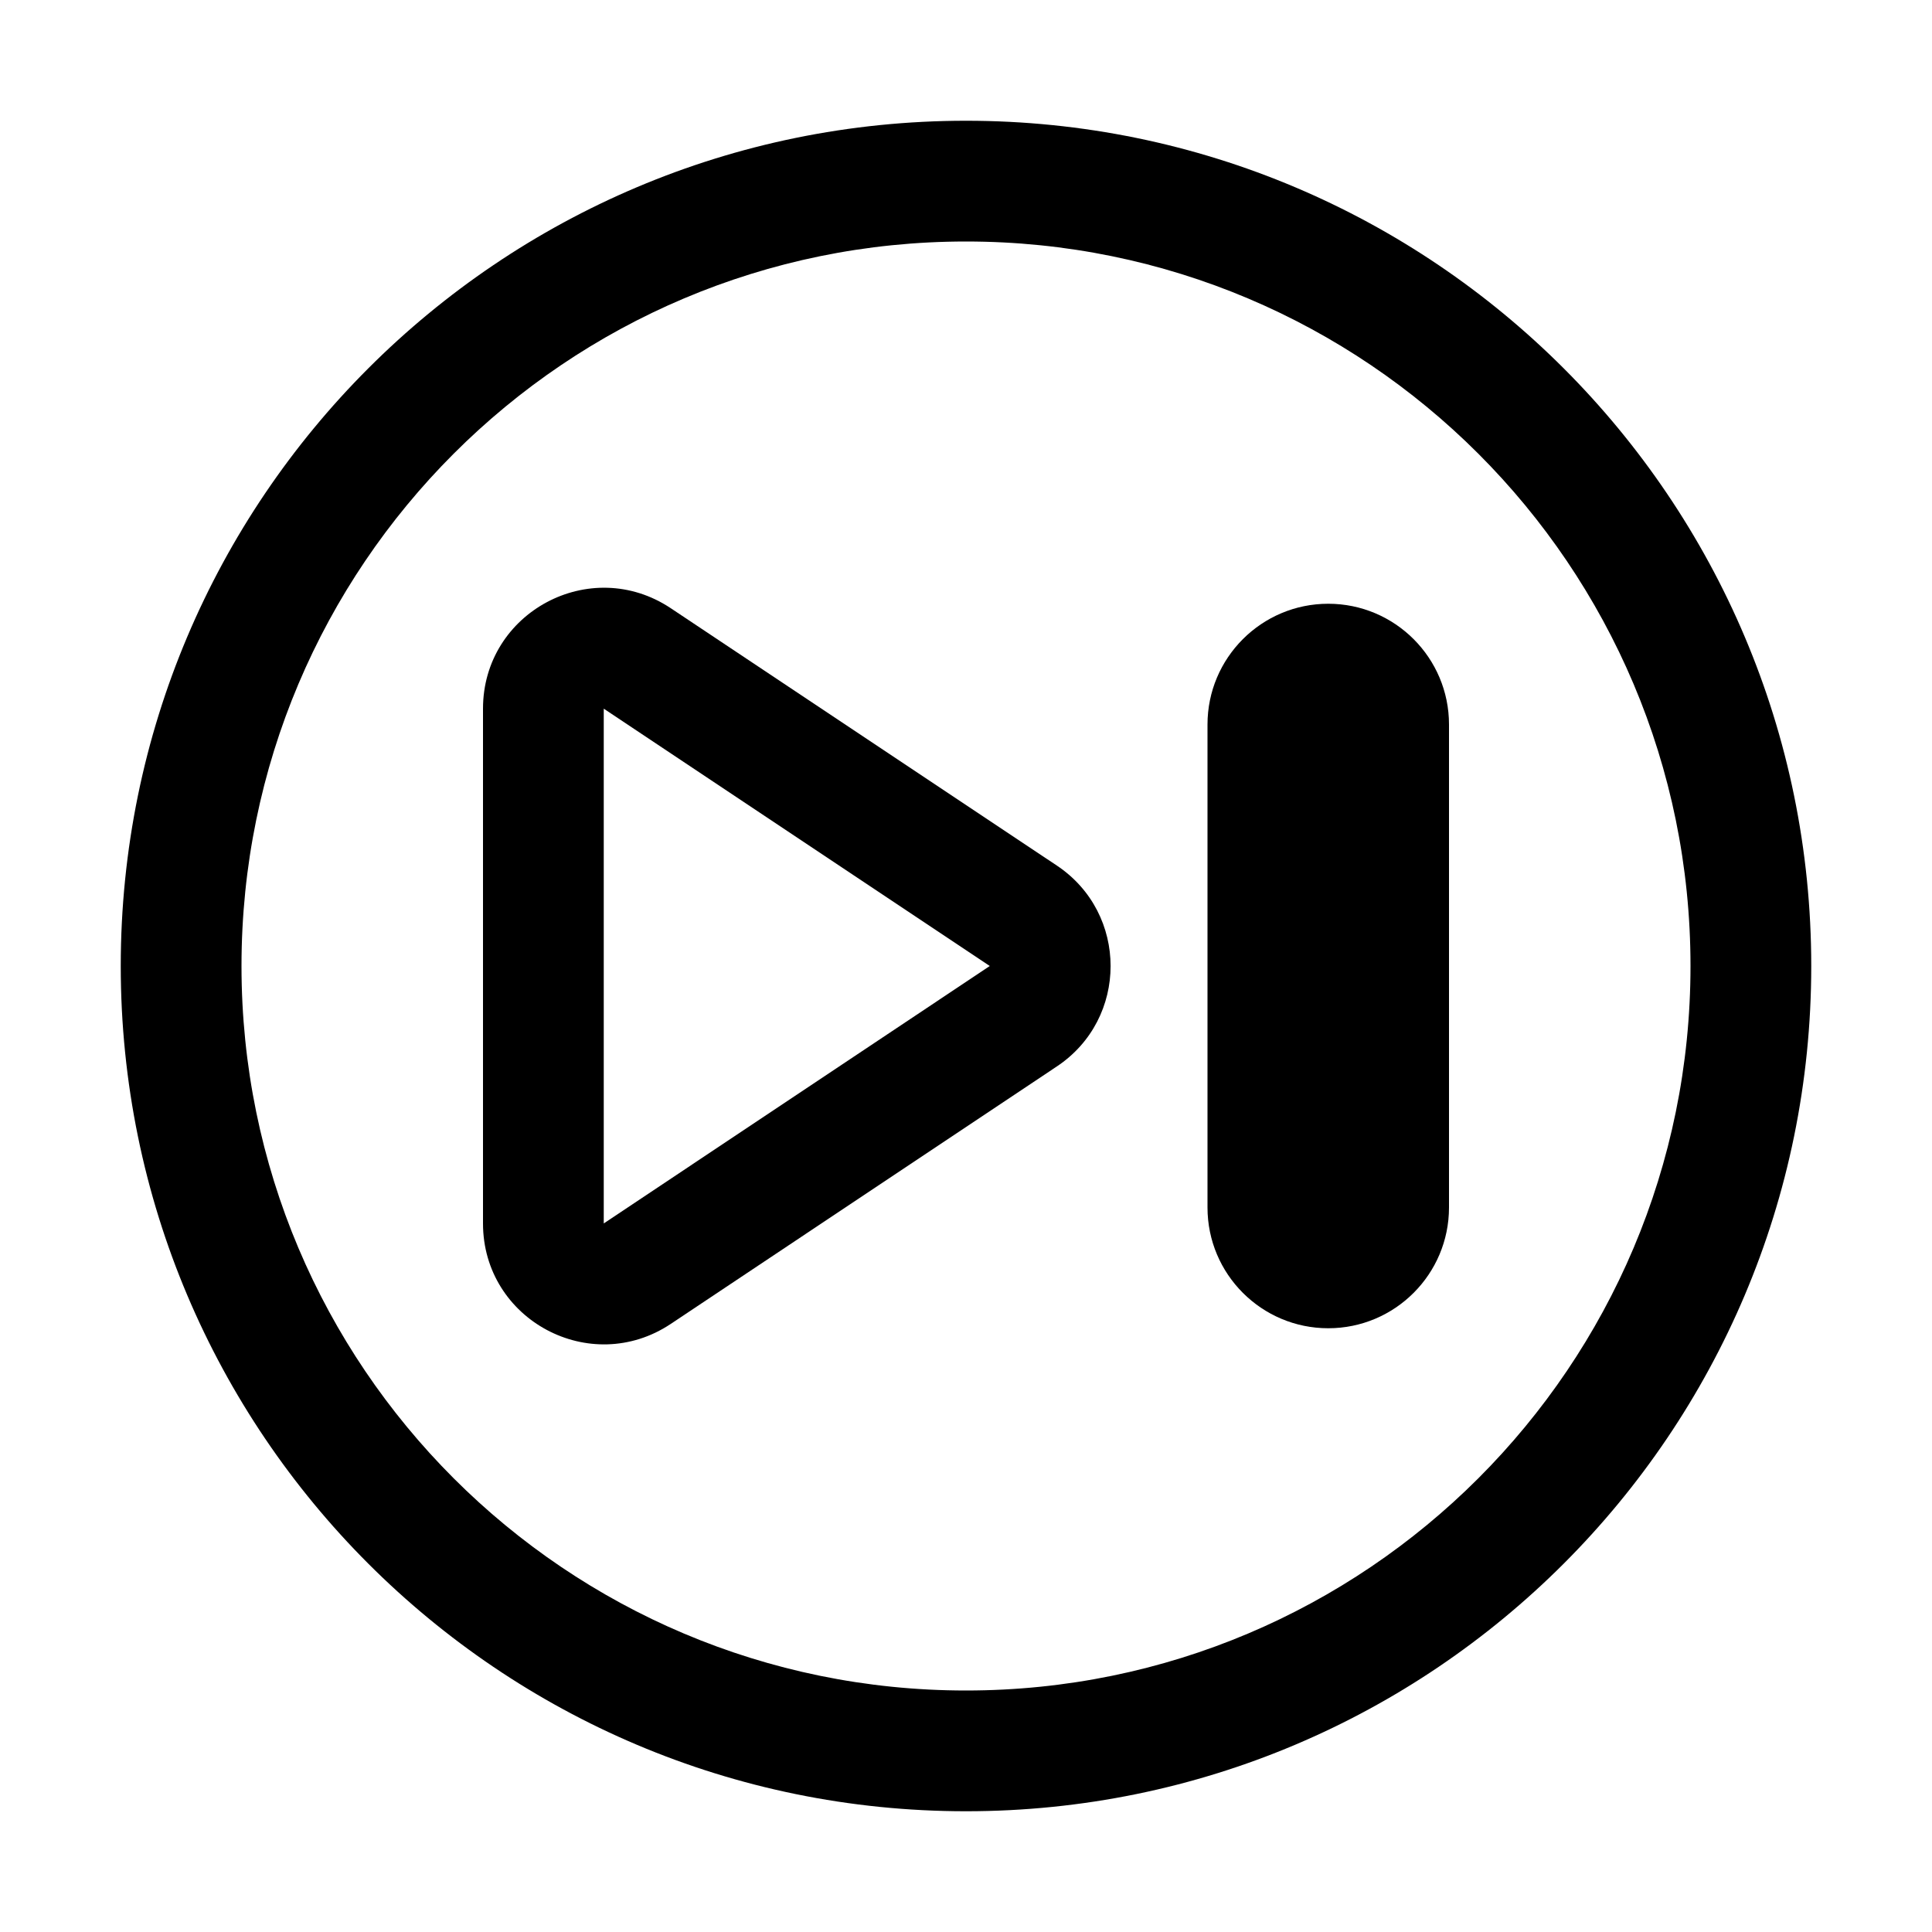 <svg width="16" height="16" viewBox="0 0 16 16" fill="none" xmlns="http://www.w3.org/2000/svg">
<path fill-rule="evenodd" clip-rule="evenodd" d="M8.752 8.832C9.346 8.437 9.346 7.564 8.752 7.168L5.555 5.037C4.89 4.594 4 5.07 4 5.869V10.132C4 10.931 4.89 11.407 5.555 10.964L8.752 8.832ZM5 10.132L8.197 8L5 5.869L5 10.132Z" fill="black"/>
<path d="M11 5C10.448 5 10 5.448 10 6V10C10 10.552 10.448 11 11 11C11.552 11 12 10.552 12 10V6C12 5.448 11.552 5 11 5Z" fill="black"/>
<path fill-rule="evenodd" clip-rule="evenodd" d="M15 8C15 11.866 11.866 15 8 15C4.134 15 1 11.866 1 8C1 4.134 4.134 1 8 1C11.866 1 15 4.134 15 8ZM14 8C14 11.314 11.314 14 8 14C4.686 14 2 11.314 2 8C2 4.686 4.686 2 8 2C11.314 2 14 4.686 14 8Z" fill="black"/>
</svg>

